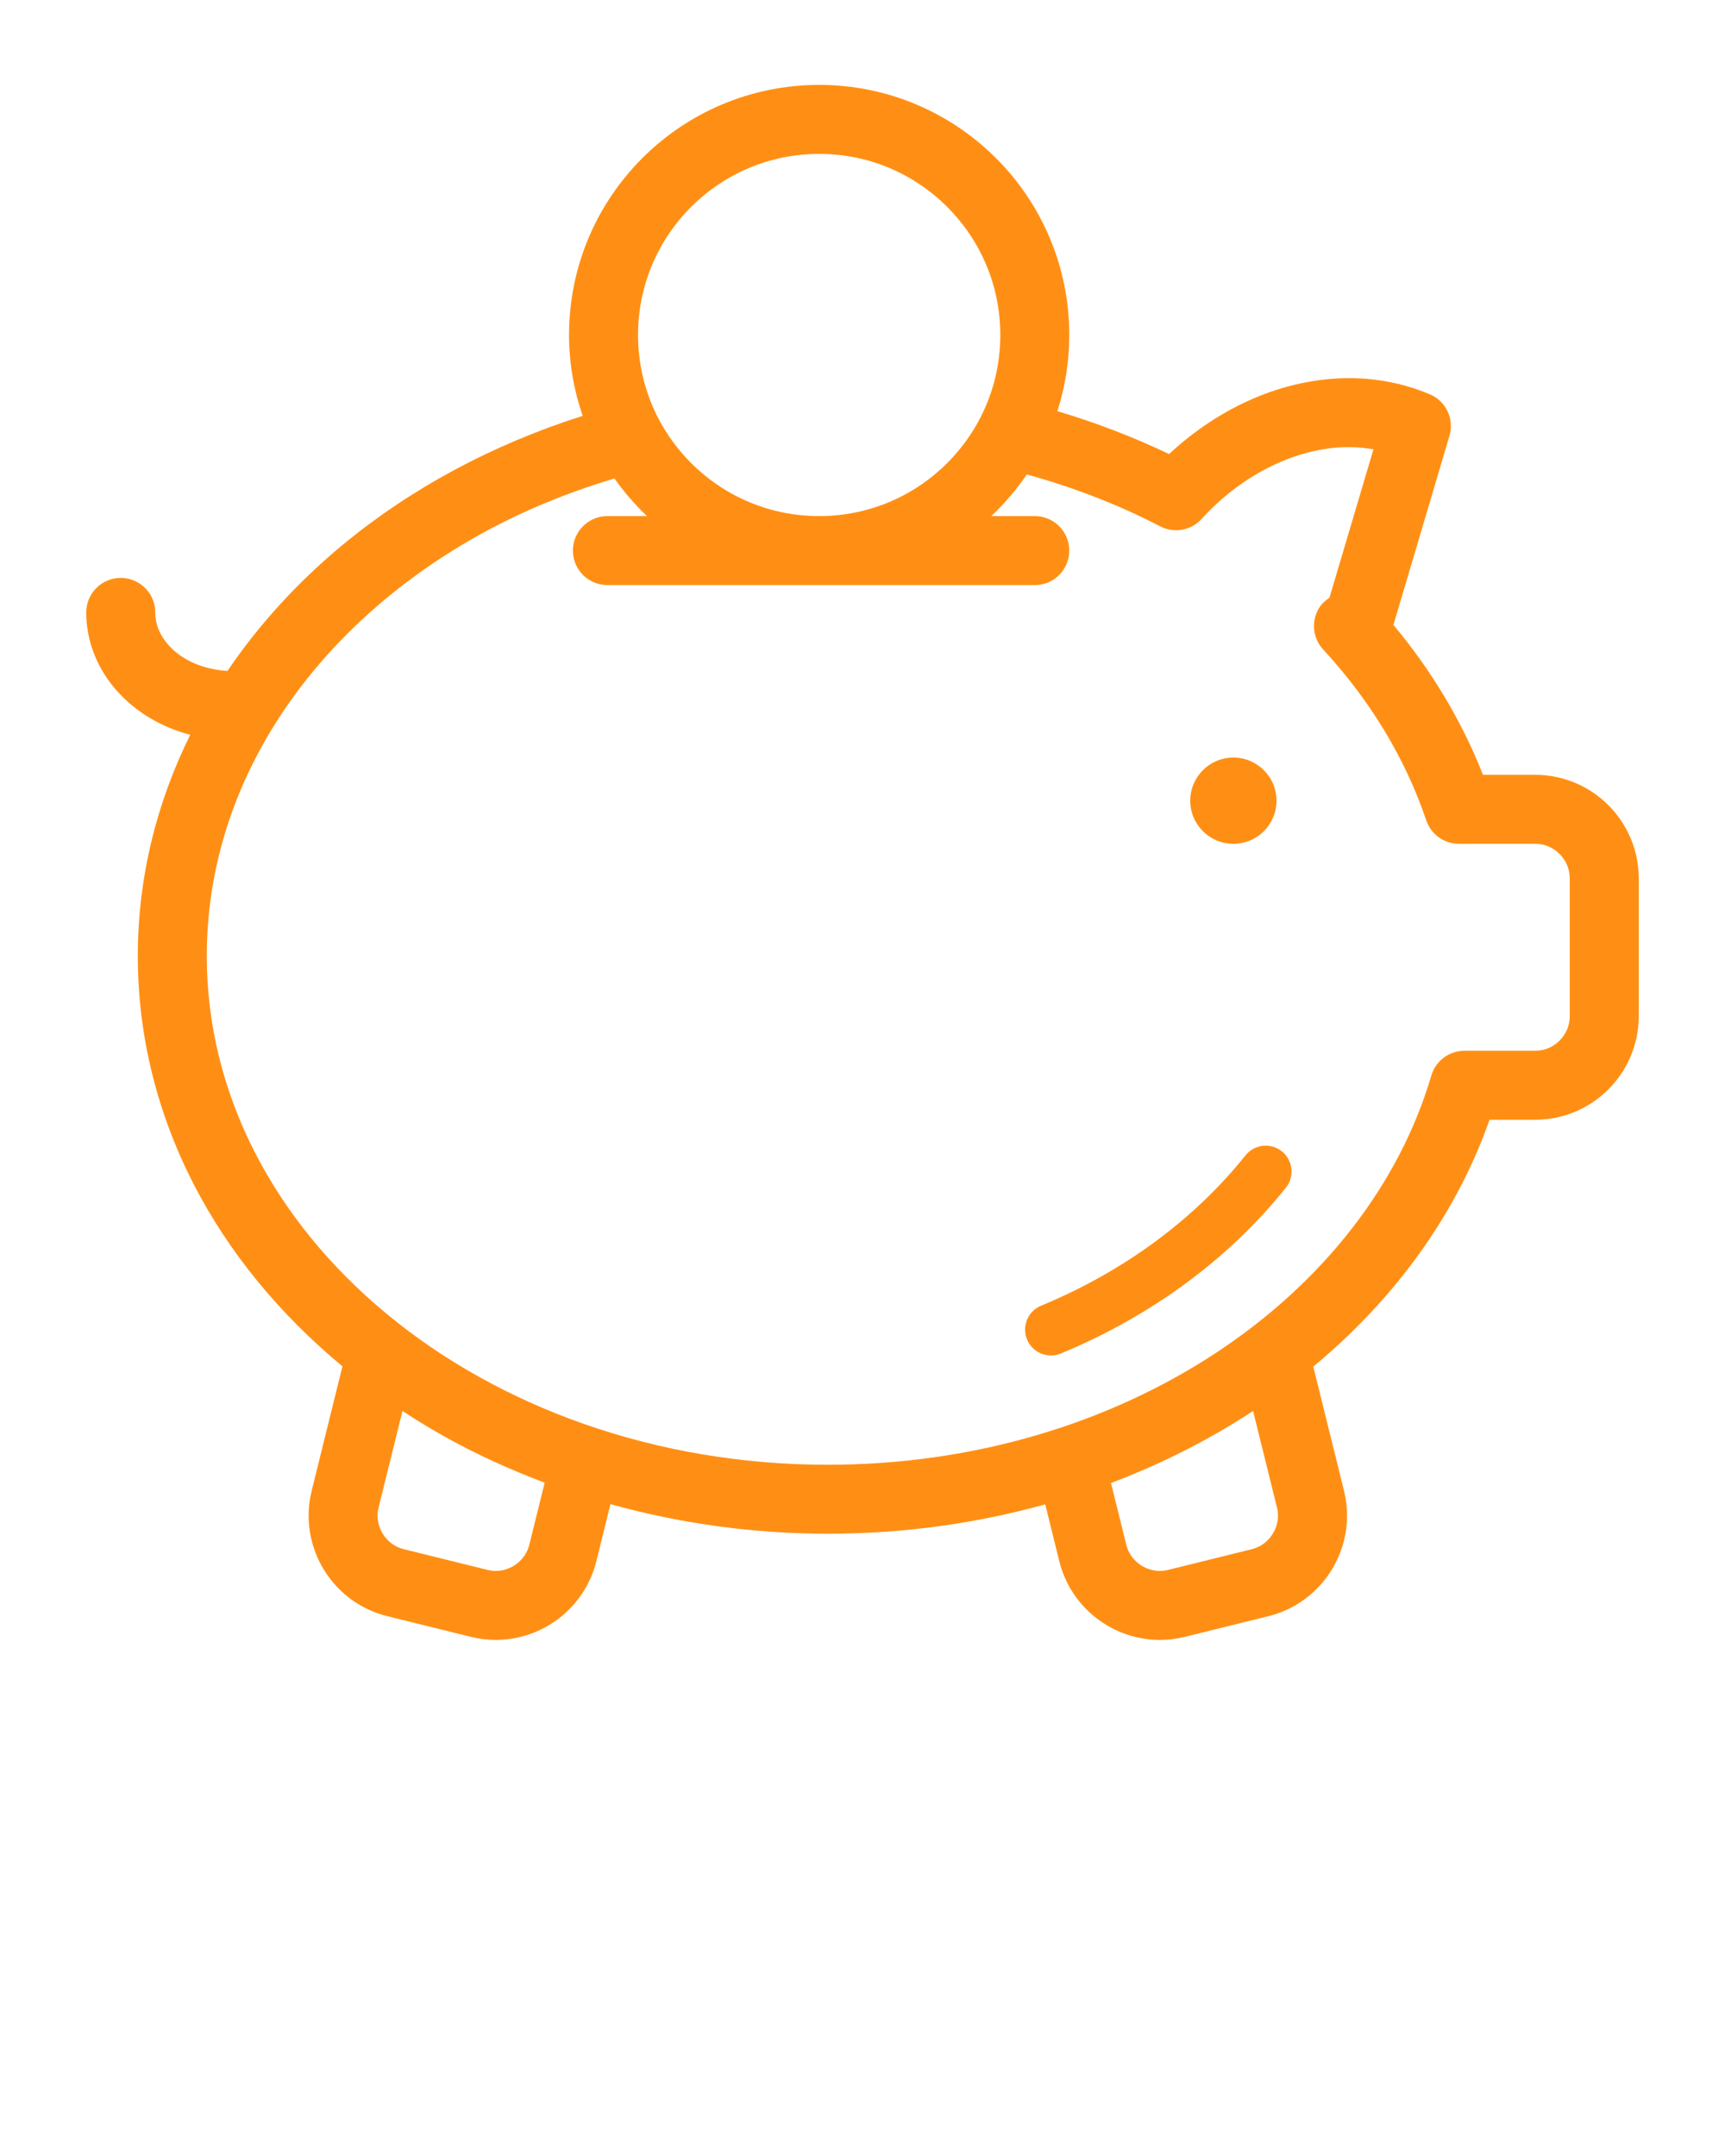 <svg xmlns="http://www.w3.org/2000/svg" xmlns:xlink="http://www.w3.org/1999/xlink" version="1.1" x="0px" y="0px" viewBox="0 0 100 125" enable-background="new 0 0 100 100" xml:space="preserve"><g fill="#FF8F14"><path d="M61.498,78.473c5.244-2.171,9.744-5.485,13.047-9.614c0.516-0.647,0.41-1.591-0.236-2.108   c-0.646-0.517-1.59-0.411-2.107,0.235c-2.957,3.701-7.043,6.727-11.85,8.716c-0.766,0.316-1.129,1.194-0.813,1.96   C59.855,78.426,60.732,78.79,61.498,78.473z"/><g><circle cx="71.5" cy="46.422" r="2.5"/><path d="M89,44.922h-3.031c-1.232-3.135-2.992-6.058-5.191-8.691l3.248-10.961c0.291-0.979-0.199-2.016-1.141-2.411    c-1.51-0.638-3.102-0.936-4.684-0.935c-3.799,0.01-7.496,1.673-10.428,4.401c-2.055-0.981-4.219-1.815-6.475-2.487    c0.445-1.393,0.689-2.875,0.689-4.416c-0.002-8.009-6.49-14.498-14.5-14.5c-8.008,0.002-14.498,6.491-14.5,14.5    c0,1.643,0.287,3.216,0.791,4.688c-5.256,1.671-9.994,4.232-13.938,7.499c-2.588,2.146-4.828,4.598-6.652,7.288    c-1.211-0.065-2.277-0.488-3.006-1.098c-0.396-0.33-0.695-0.705-0.891-1.091C9.098,36.321,9,35.928,9,35.506c0-1.104-0.896-2-2-2    c-1.105,0-2,0.896-2,2c-0.002,1.073,0.264,2.104,0.727,3.013c0.695,1.367,1.814,2.464,3.158,3.221    c0.66,0.372,1.381,0.662,2.143,0.862c-1.949,3.939-3.039,8.277-3.039,12.82c0,4.677,1.146,9.14,3.205,13.17    s5.029,7.616,8.658,10.625l-1.785,7.22c-0.119,0.478-0.176,0.96-0.176,1.436c0,1.354,0.459,2.638,1.254,3.67    c0.793,1.032,1.943,1.824,3.307,2.159l4.852,1.201c0.479,0.118,0.961,0.176,1.436,0.176c1.354-0.001,2.637-0.46,3.67-1.255    c1.031-0.793,1.822-1.942,2.16-3.303l0.818-3.313c3.969,1.102,8.199,1.713,12.602,1.714c4.4,0,8.637-0.602,12.604-1.703    l0.816,3.301c0.336,1.361,1.127,2.51,2.16,3.304c1.031,0.795,2.314,1.254,3.67,1.255c0.475,0,0.957-0.058,1.436-0.176l4.854-1.201    c1.361-0.336,2.51-1.127,3.305-2.159s1.254-2.316,1.254-3.67c0-0.474-0.057-0.956-0.174-1.435l-1.783-7.204    c4.699-3.896,8.275-8.789,10.219-14.312H89c3.313-0.008,5.992-2.687,6-6v-8C94.992,47.608,92.313,44.93,89,44.922z M40.064,11.997    c1.906-1.903,4.518-3.074,7.424-3.075c2.906,0.001,5.518,1.172,7.424,3.075c1.904,1.907,3.076,4.519,3.076,7.425    s-1.172,5.518-3.076,7.424c-1.906,1.904-4.518,3.075-7.424,3.076c-2.906-0.001-5.518-1.172-7.424-3.076    c-1.904-1.906-3.074-4.518-3.076-7.424C36.99,16.516,38.16,13.904,40.064,11.997z M30.686,89.559    c-0.113,0.453-0.369,0.824-0.719,1.097c-0.352,0.271-0.787,0.423-1.229,0.423c-0.156,0-0.313-0.019-0.473-0.059l-4.855-1.201    c-0.455-0.113-0.824-0.367-1.098-0.718c-0.27-0.351-0.422-0.787-0.422-1.229c0-0.155,0.018-0.313,0.059-0.475l1.383-5.592    c0.789,0.519,1.6,1.015,2.434,1.481c1.832,1.026,3.781,1.912,5.809,2.677L30.686,89.559z M73.662,89.101    c-0.271,0.351-0.641,0.604-1.094,0.718l-4.855,1.201c-0.16,0.04-0.318,0.059-0.475,0.059c-0.441,0-0.877-0.152-1.229-0.423    c-0.35-0.272-0.605-0.643-0.719-1.096l-0.885-3.58c2.951-1.112,5.713-2.519,8.238-4.175l1.383,5.593    c0.039,0.159,0.059,0.316,0.059,0.475C74.086,88.313,73.934,88.75,73.662,89.101z M91,58.922c-0.002,0.549-0.221,1.039-0.59,1.411    c-0.371,0.368-0.861,0.588-1.41,0.589h-4.104c-0.889,0-1.668,0.583-1.92,1.435c-1.875,6.37-6.311,12.005-12.459,16.062    c-6.143,4.054-13.979,6.505-22.529,6.504c-10.045,0.002-19.102-3.382-25.594-8.766c-3.246-2.691-5.85-5.877-7.639-9.383    c-1.787-3.507-2.766-7.33-2.768-11.352c0.002-4.021,0.98-7.845,2.768-11.352c2.682-5.258,7.205-9.799,12.965-13.023    c2.428-1.36,5.088-2.464,7.902-3.307c0.555,0.789,1.188,1.519,1.885,2.182h-2.295c-1.104,0-2,0.896-2,2s0.896,2,2,2h24.775    c1.105,0,2-0.896,2-2s-0.895-2-2-2h-2.52c0.768-0.73,1.463-1.534,2.057-2.416c2.74,0.759,5.338,1.762,7.732,3.01    c0.803,0.419,1.793,0.242,2.402-0.428c2.408-2.652,5.627-4.176,8.541-4.164c0.482,0,0.955,0.046,1.422,0.127l-2.551,8.604    c-0.242,0.163-0.465,0.36-0.621,0.625c-0.447,0.76-0.344,1.724,0.254,2.372c2.717,2.942,4.756,6.297,5.979,9.91    c0.273,0.813,1.035,1.359,1.895,1.359H89c0.549,0,1.039,0.221,1.41,0.589c0.369,0.372,0.588,0.862,0.59,1.411V58.922z"/></g></g></svg>